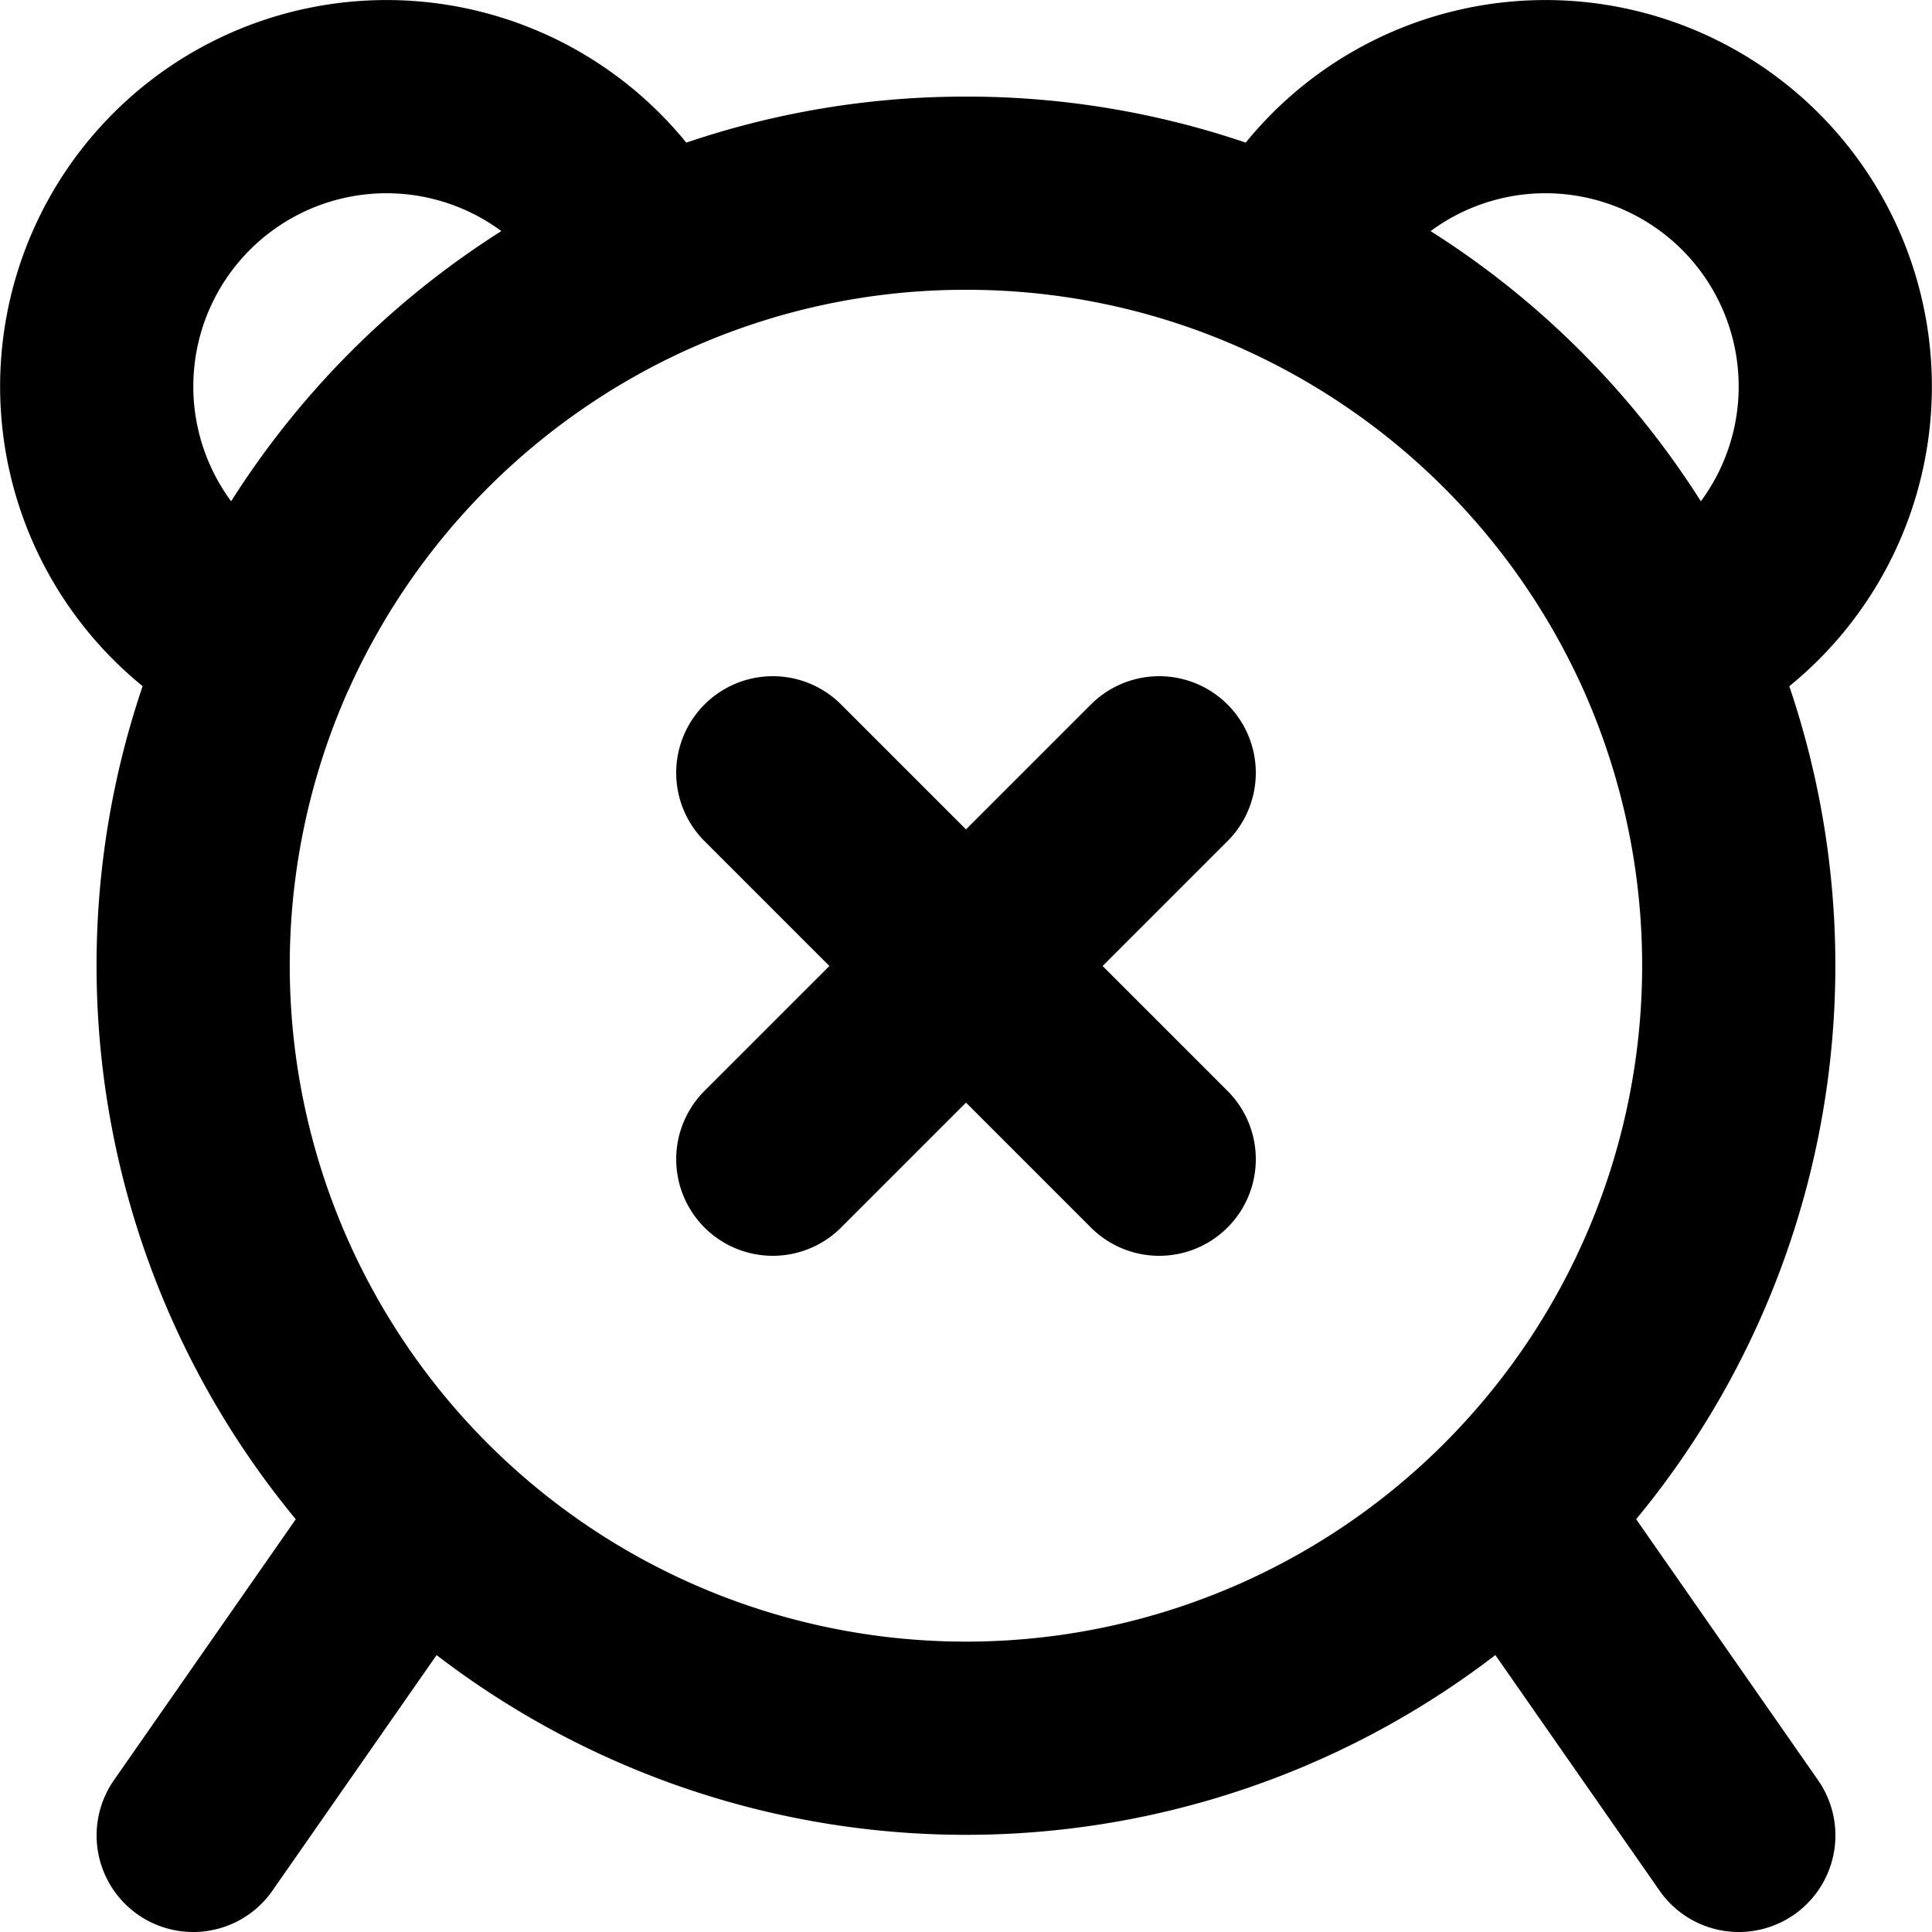 <svg xmlns="http://www.w3.org/2000/svg" width="20" height="20" fill="none" viewBox="0 0 20 20">
  <path stroke="#000" stroke-linecap="round" stroke-linejoin="round" stroke-width="2" d="M13.292 2.707a3 3 0 1 1 4.001 4m-4-4A7.971 7.971 0 0 0 10 2a7.971 7.971 0 0 0-3.292.707m6.584 0a8.03 8.03 0 0 1 4.001 4m0 0a8 8 0 1 1-14.587 0m4.002-4a3 3 0 1 0-4.001 4m4-4a8.03 8.03 0 0 0-4 4m1.628 8.942L2 19m13.665-3.35L18 19M8 12l4-4M8 8l4 4"/>
</svg>

